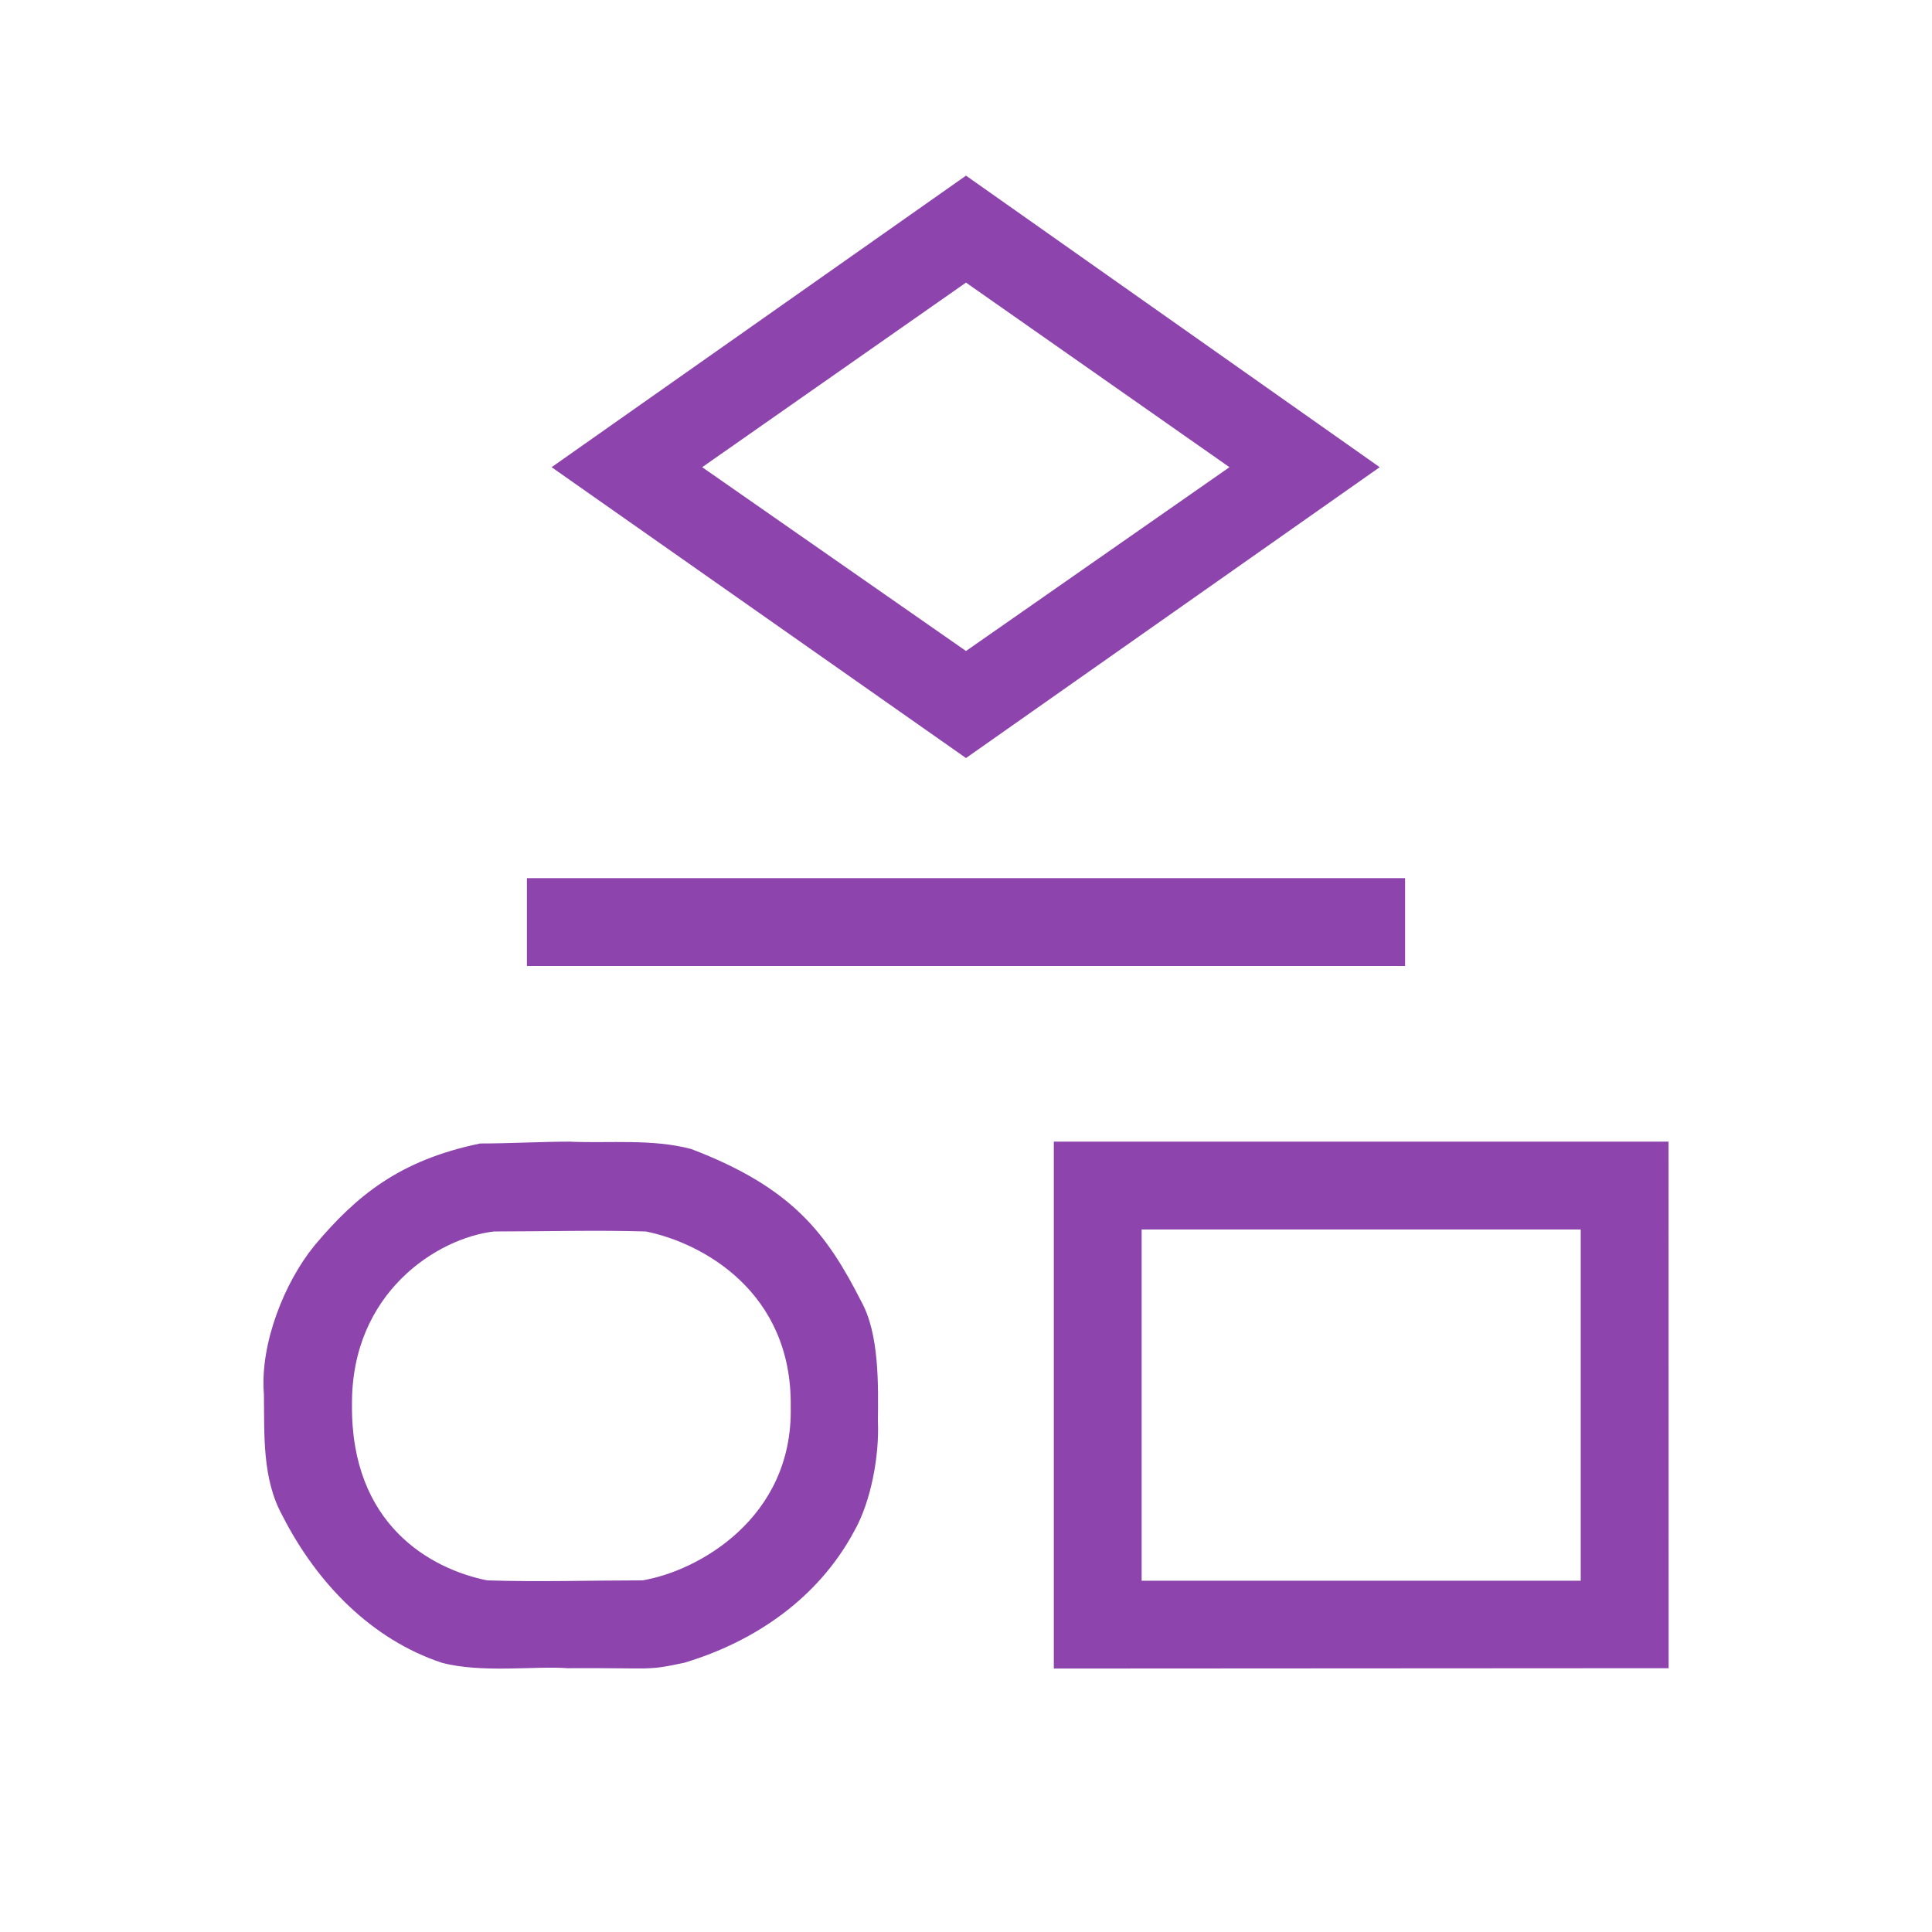 <?xml version="1.0" encoding="UTF-8" standalone="no"?>
<!-- Created with Inkscape (http://www.inkscape.org/) -->

<svg
   xmlns:dc="http://purl.org/dc/elements/1.1/"
   xmlns:cc="http://creativecommons.org/ns#"
   xmlns:rdf="http://www.w3.org/1999/02/22-rdf-syntax-ns#"
   xmlns:svg="http://www.w3.org/2000/svg"
   xmlns="http://www.w3.org/2000/svg"
   xmlns:sodipodi="http://sodipodi.sourceforge.net/DTD/sodipodi-0.dtd"
   xmlns:inkscape="http://www.inkscape.org/namespaces/inkscape"
   width="22"
   height="22"
   id="svg3760"
   version="1.1"
   inkscape:version="0.48.5 r10040"
   sodipodi:docname="22-actions-kexi_macro.svg">
  <defs
     id="defs3762" />
  <sodipodi:namedview
     id="base"
     pagecolor="#ffffff"
     bordercolor="#666666"
     borderopacity="1.0"
     inkscape:pageopacity="0.0"
     inkscape:pageshadow="2"
     inkscape:zoom="16"
     inkscape:cx="9.0828135"
     inkscape:cy="10.856163"
     inkscape:document-units="px"
     inkscape:current-layer="layer1"
     showgrid="true"
     fit-margin-top="0"
     fit-margin-left="0"
     fit-margin-right="0"
     fit-margin-bottom="0"
     inkscape:window-width="1280"
     inkscape:window-height="960"
     inkscape:window-x="-8"
     inkscape:window-y="-3"
     inkscape:window-maximized="1"
     inkscape:showpageshadow="false"
     showguides="true"
     inkscape:snap-global="true"
     inkscape:guide-bbox="true">
    <sodipodi:guide
       position="4.1796875e-06,22"
       orientation="22,0"
       id="guide4116" />
    <sodipodi:guide
       position="4.1796875e-06,-2.6953124e-06"
       orientation="0,22"
       id="guide4118" />
    <sodipodi:guide
       position="22,-2.6953124e-06"
       orientation="-22,0"
       id="guide4120" />
    <sodipodi:guide
       position="22,22"
       orientation="0,-22"
       id="guide4122" />
    <sodipodi:guide
       position="2,20"
       orientation="18,0"
       id="guide4124" />
    <sodipodi:guide
       position="20,2"
       orientation="-18,0"
       id="guide4128" />
    <sodipodi:guide
       position="20,20"
       orientation="0,-18"
       id="guide4130" />
    <sodipodi:guide
       position="3,19"
       orientation="16,0"
       id="guide4132" />
    <sodipodi:guide
       position="3,3"
       orientation="0,16"
       id="guide4134" />
    <sodipodi:guide
       position="19,3"
       orientation="-16,0"
       id="guide4136" />
    <sodipodi:guide
       position="17,19"
       orientation="0,-16"
       id="guide4138" />
    <inkscape:grid
       type="xygrid"
       id="grid4140"
       empspacing="5"
       visible="true"
       enabled="true"
       snapvisiblegridlinesonly="true" />
    <sodipodi:guide
       orientation="0,1"
       position="13.578,15.68"
       id="guide4764" />
    <sodipodi:guide
       orientation="1,0"
       position="15.711,15.629"
       id="guide4778" />
    <sodipodi:guide
       orientation="1,0"
       position="14,15.68"
       id="guide4780" />
    <sodipodi:guide
       orientation="1,0"
       position="7.996,15.68"
       id="guide4782" />
    <sodipodi:guide
       orientation="1,0"
       position="6.281,15.68"
       id="guide4784" />
  </sodipodi:namedview>
  <g
     inkscape:label="Capa 1"
     inkscape:groupmode="layer"
     id="layer1"
     transform="translate(-553.723,-583.119)">
    <g
       transform="translate(98.748,50.98)"
       id="layer1-0"
       inkscape:label="Capa 1" />
    <path
       id="path4774"
       style="color:#000000;fill:#8e44ad;fill-opacity:1;fill-rule:evenodd;stroke:none;stroke-width:0;marker:none;visibility:visible;display:inline;overflow:visible;enable-background:accumulate"
       d="m 564.723,591.751 -4.719,-3.312 1.715,0 3.004,2.093 3,-2.093 1.711,0 z m 0,-6.632 -4.719,3.32 1.715,0 3.004,-2.102 3,2.102 1.711,0 z m 2,12 5,0 0,4 -5,0 z m -1,-1 0,6 7.001,-0.004 -9.2e-4,-5.996 z m -6.373,1.023 c 0.572,0 1.156,-0.017 1.728,0 0.647,0.131 1.667,0.69 1.649,1.996 0.028,1.27 -1.059,1.873 -1.689,1.977 -0.586,0 -1.183,0.019 -1.768,0 -0.647,-0.131 -1.551,-0.635 -1.539,-1.998 -0.01,-1.282 0.976,-1.901 1.618,-1.975 z m 0.874,-1.023 c -0.346,0 -0.687,0.021 -1.033,0.021 -0.914,0.189 -1.406,0.589 -1.887,1.162 -0.343,0.42 -0.622,1.121 -0.576,1.69 0.007,0.467 -0.022,0.965 0.212,1.388 0.392,0.769 1.015,1.408 1.814,1.673 0.455,0.121 1.072,0.034 1.43,0.062 1.002,-0.006 0.885,0.033 1.331,-0.062 0.807,-0.242 1.526,-0.737 1.933,-1.495 0.195,-0.34 0.289,-0.867 0.272,-1.253 0.004,-0.414 0.017,-0.995 -0.19,-1.367 -0.392,-0.769 -0.779,-1.294 -1.936,-1.735 -0.442,-0.117 -0.92,-0.065 -1.371,-0.083 z m -0.501,-3 0,1 10,0 0,-1 z" />
  </g>
</svg>
